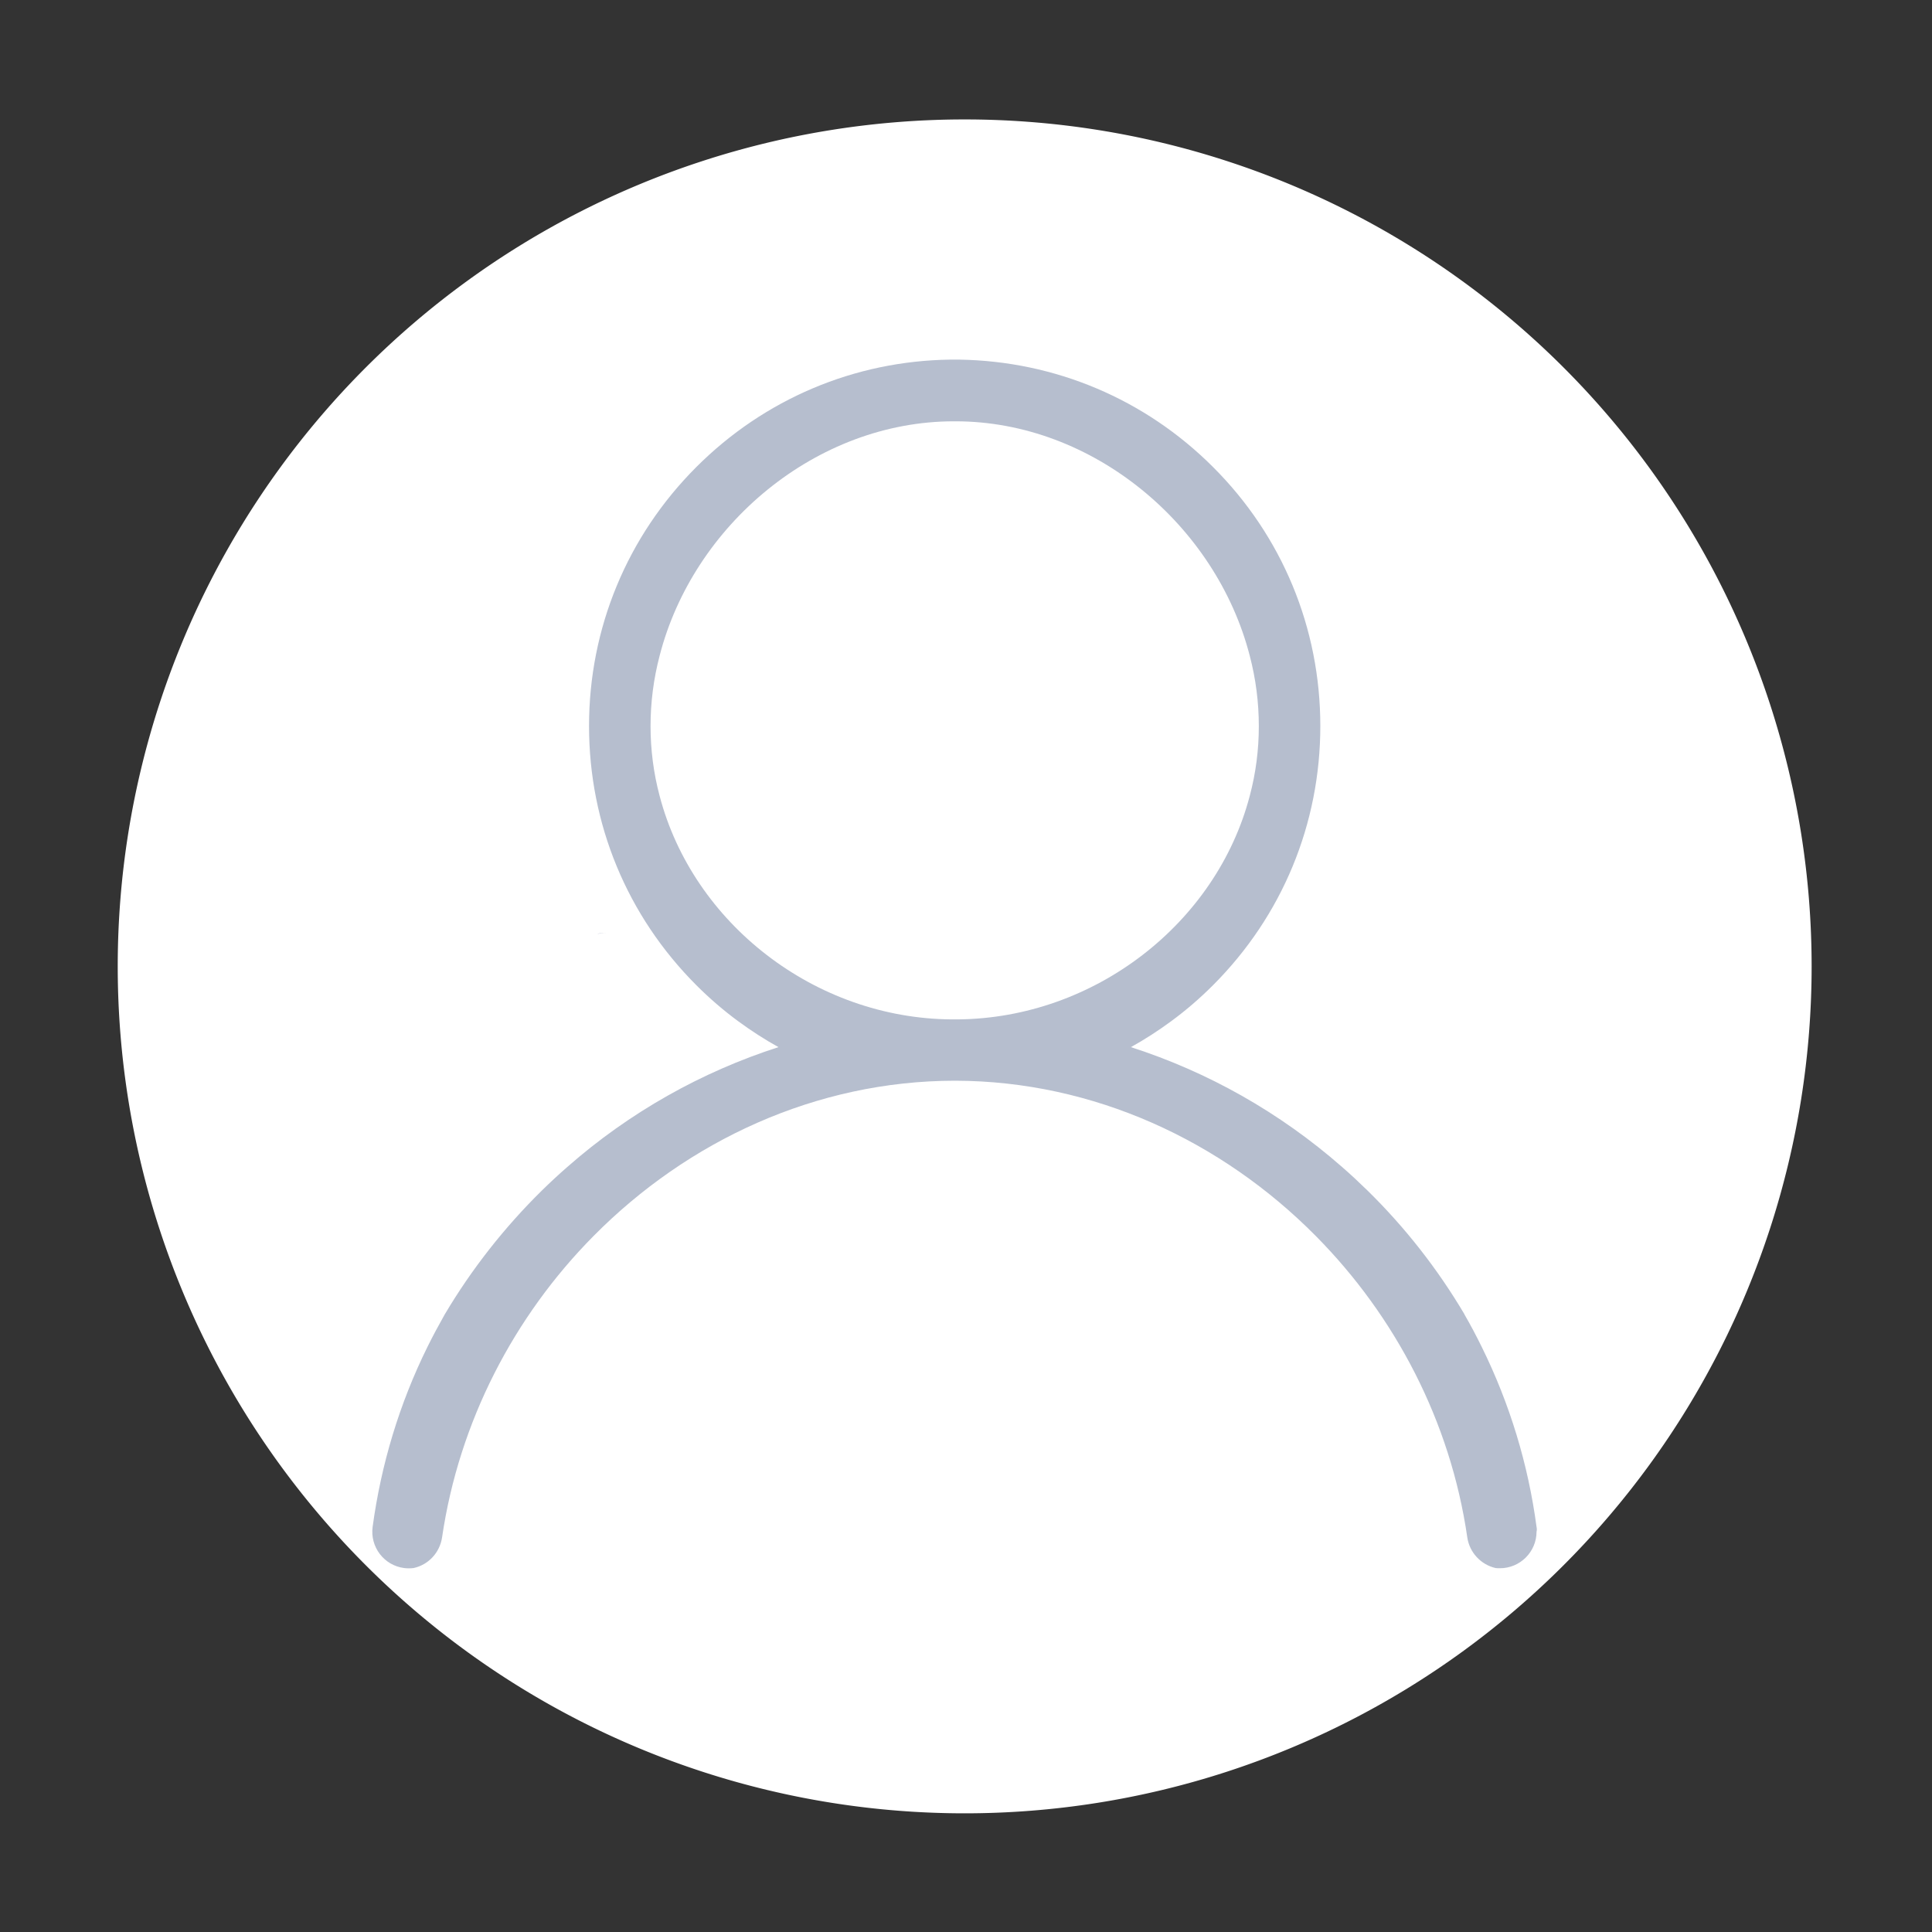 <?xml version="1.0" standalone="no"?><!DOCTYPE svg PUBLIC "-//W3C//DTD SVG 1.1//EN" "http://www.w3.org/Graphics/SVG/1.1/DTD/svg11.dtd"><svg t="1550570490441" class="icon" style="" viewBox="0 0 1024 1024" version="1.1" xmlns="http://www.w3.org/2000/svg" p-id="810" xmlns:xlink="http://www.w3.org/1999/xlink" width="20" height="20"><rect x="0" y="0" width="1024" height="1024" fill="#333333" stroke="none"/><defs><style type="text/css"></style></defs><path d="M511.3 512.2m-448.9 0a448.9 448.9 0 1 0 897.8 0 448.9 448.9 0 1 0-897.8 0Z" fill="#ffffff" p-id="811"></path><path d="M320.6 494.4c-1.7 0-3.1 0.2-4.1 0.7 1.5-0.4 3-0.7 4.6-0.7h-0.5z m474.7 189.1c0-0.9 0.2-1.7 0.3-2.6-0.1 0.5-0.2 1.3-0.3 2.6zM827 334.1v-0.5 0.5z m-31.7 0v-0.5 0.5z m19.1 475.2c-4.4-33.1-14.2-65.3-29-95.3-2.9-5.9-5.9-11.6-9.2-17.3v-0.1c-14.2-24-31.5-46.1-51.4-65.6-4.4-4.3-8.9-8.5-13.5-12.5-33.1-29-71.2-50.4-111.9-63.5 7.4-4.1 14.5-8.7 21.3-13.7 7.9-5.8 15.3-12.2 22.2-19.1 36.7-36.7 56.9-85.5 56.9-137.4s-20.2-100.7-56.9-137.3c-36-36-83.7-56.1-134.5-56.9h-4.8c-50.8 0.7-98.5 20.9-134.5 56.9-36.7 36.7-56.9 85.5-56.9 137.3 0 51.9 20.2 100.7 56.9 137.4 6.9 6.9 14.3 13.3 22.2 19.1 6.8 5 13.9 9.6 21.3 13.7-40.7 13.1-78.9 34.5-111.9 63.5-4.6 4-9.1 8.2-13.5 12.5-19.9 19.6-37.2 41.6-51.5 65.7-3.2 5.7-6.3 11.4-9.2 17.3-14.8 30-24.5 62.1-29 95.3-1.4 10.6 6 20.4 16.7 21.8 1.6 0.2 3.3 0.2 5 0 7.9-1.7 13.9-8.2 15.1-16.2 9-61.4 38.2-117.3 80.3-159.8 50-50.5 117.9-82.2 191.4-82.3h0.4c73.3 0.2 141.1 31.9 191 82.3 42.1 42.5 71.4 98.3 80.3 159.8 1.2 8 7.2 14.4 15 16.2 0.8 0.1 1.5 0.1 2.3 0.1 10.7 0 19.4-8.7 19.4-19.4 0.2-0.7 0.2-1.6 0-2.5z m-308.8-269h-1.2c-72.5-0.5-137.1-50.9-154.8-118.5-3.2-12-4.8-24.5-4.8-36.9 0-12.6 1.6-25.1 4.8-37.3 17.8-69.3 83-124.3 156-124.3h0.8c73 0 138.2 55.1 156 124.3 3.2 12.2 4.8 24.7 4.8 37.3 0 12.5-1.6 24.9-4.8 36.9-17.7 67.6-82.3 117.9-154.8 118.5h-2z" fill="#B6BECE" p-id="812"></path></svg>